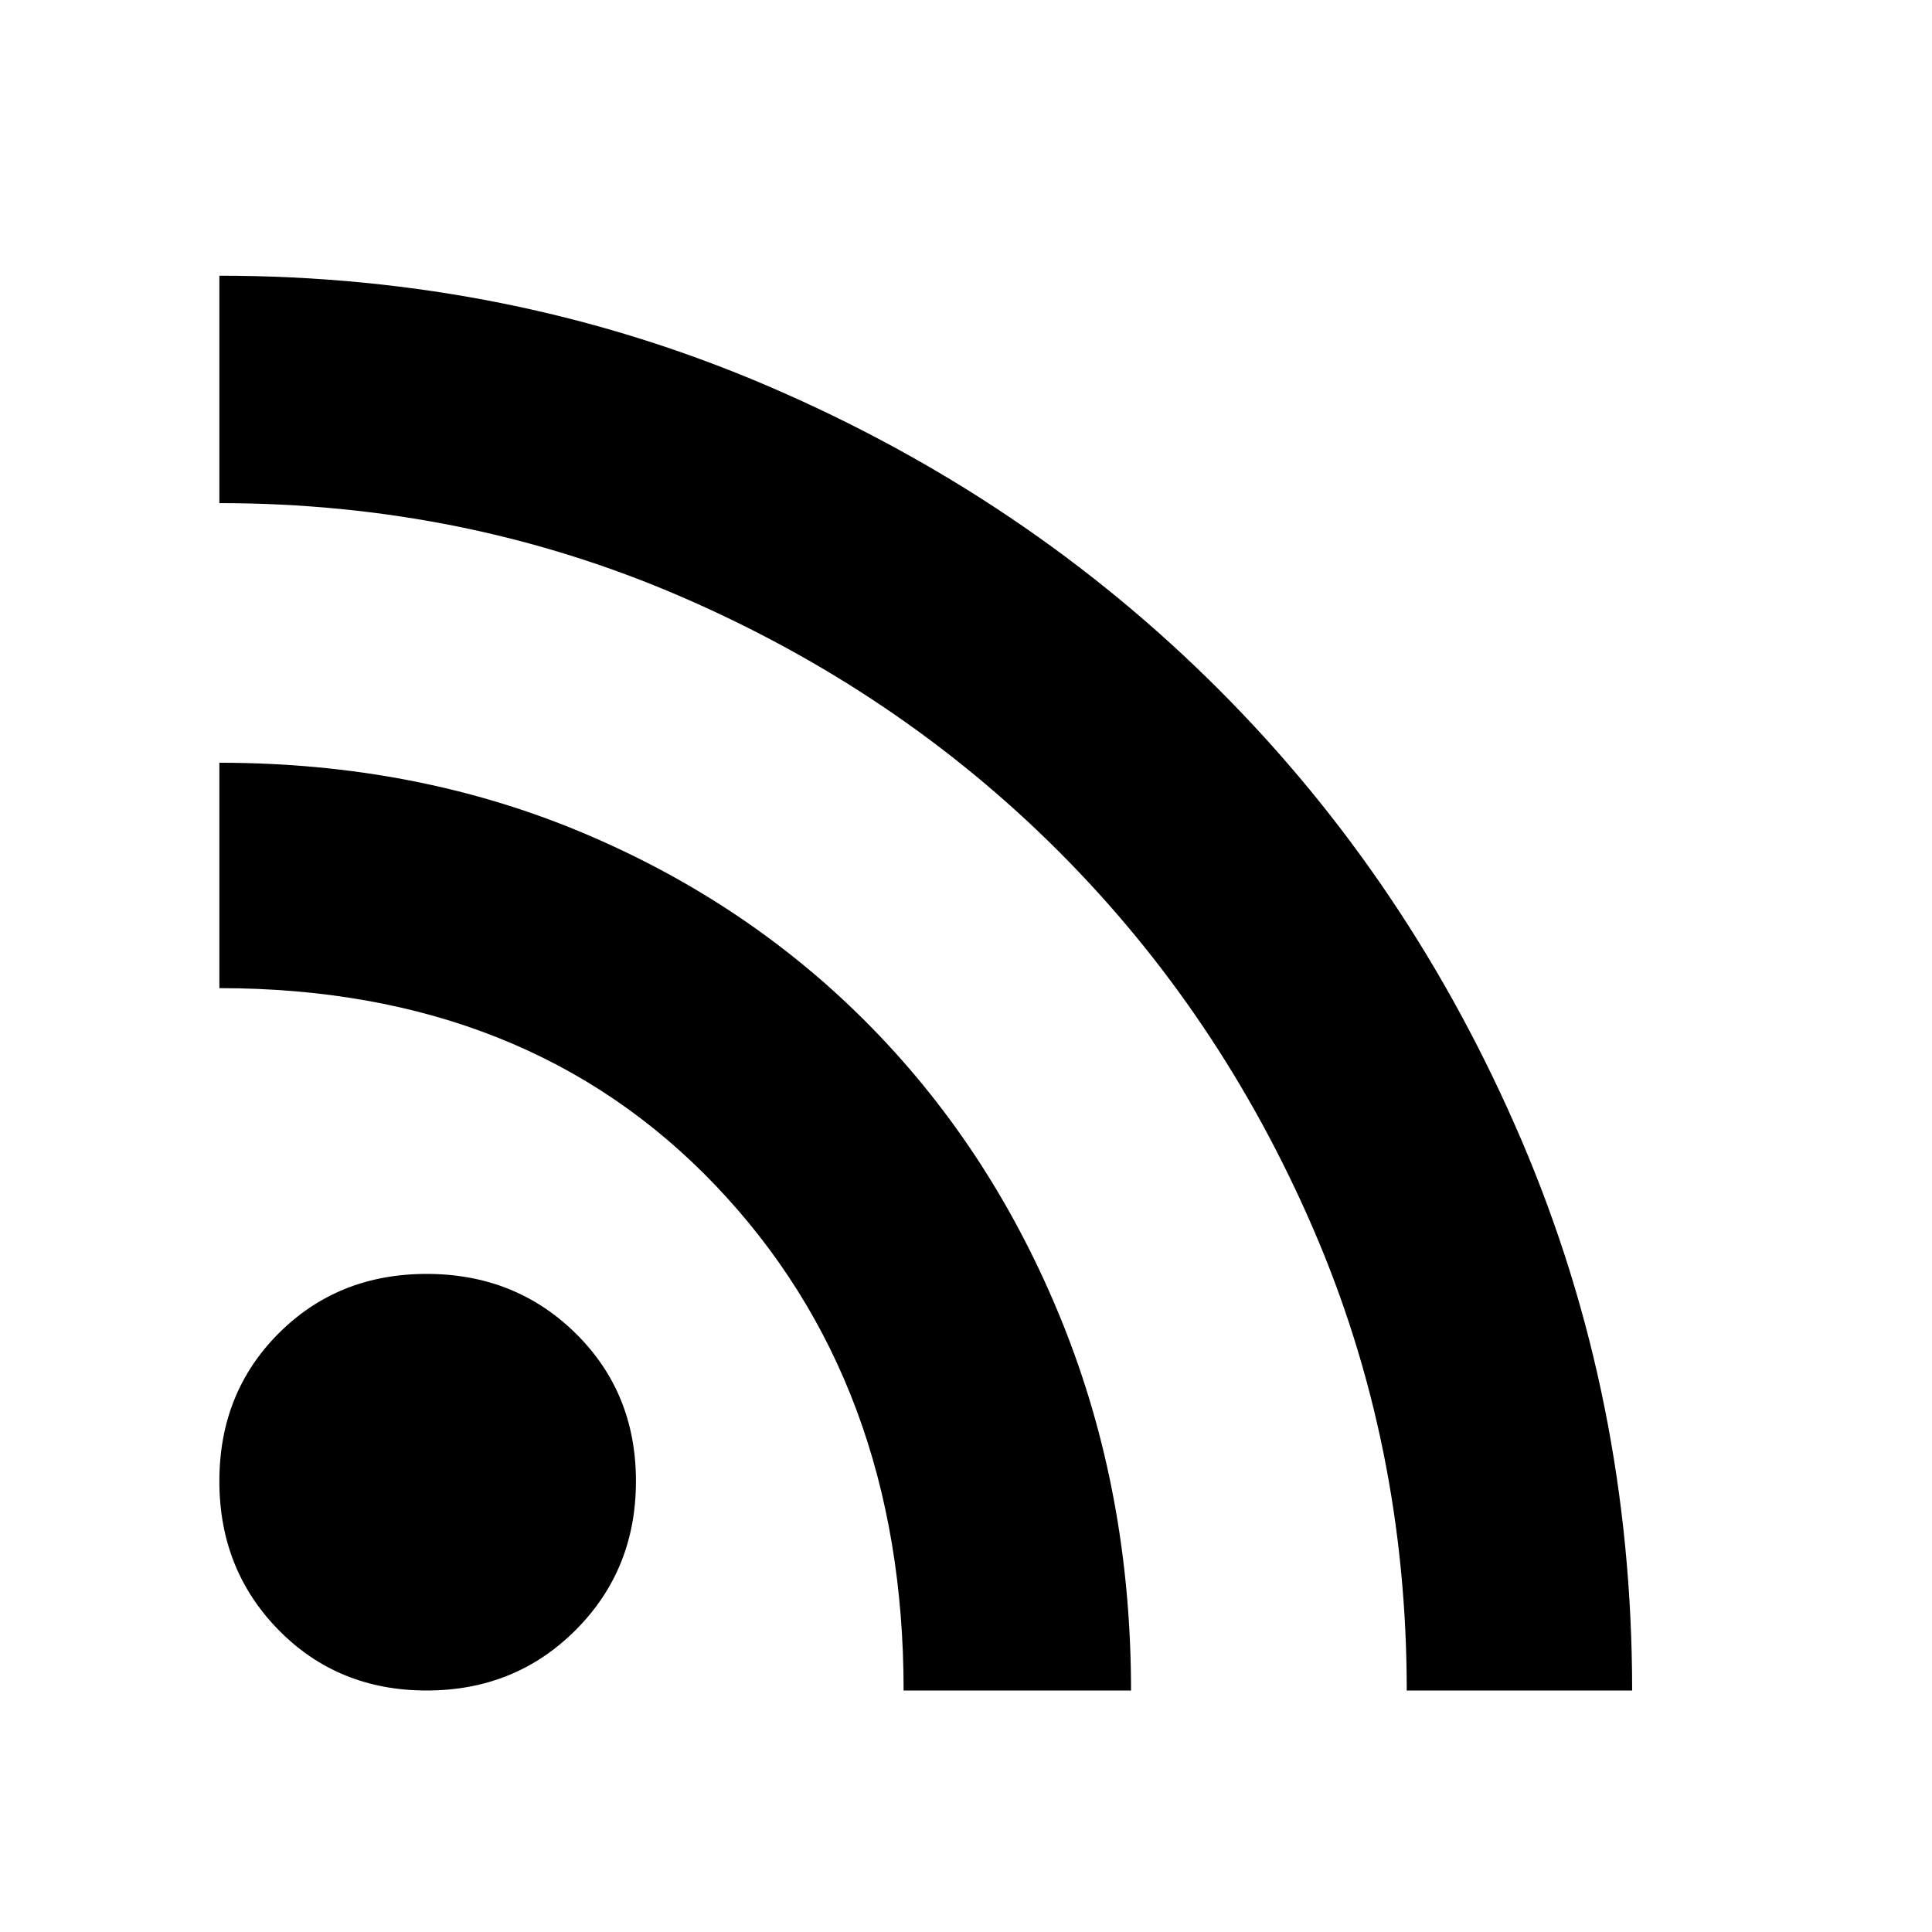 <svg xmlns="http://www.w3.org/2000/svg" height="48" width="48"><path d="M10.6 42Q8.4 42 6.925 40.5Q5.45 39 5.45 36.8Q5.45 34.6 6.925 33.125Q8.4 31.65 10.6 31.65Q12.8 31.65 14.3 33.125Q15.8 34.6 15.8 36.8Q15.8 39 14.3 40.5Q12.8 42 10.6 42ZM34.95 42Q34.95 35.9 32.625 30.525Q30.3 25.15 26.3 21.15Q22.3 17.15 16.925 14.825Q11.55 12.5 5.45 12.5V6.85Q12.7 6.85 19.1 9.6Q25.5 12.35 30.275 17.125Q35.05 21.9 37.8 28.325Q40.55 34.75 40.55 42ZM22.45 42Q22.45 34.35 17.775 29.45Q13.1 24.55 5.45 24.55V18.95Q10.35 18.95 14.5 20.7Q18.65 22.45 21.675 25.55Q24.7 28.65 26.4 32.875Q28.1 37.1 28.1 42Z"/></svg>